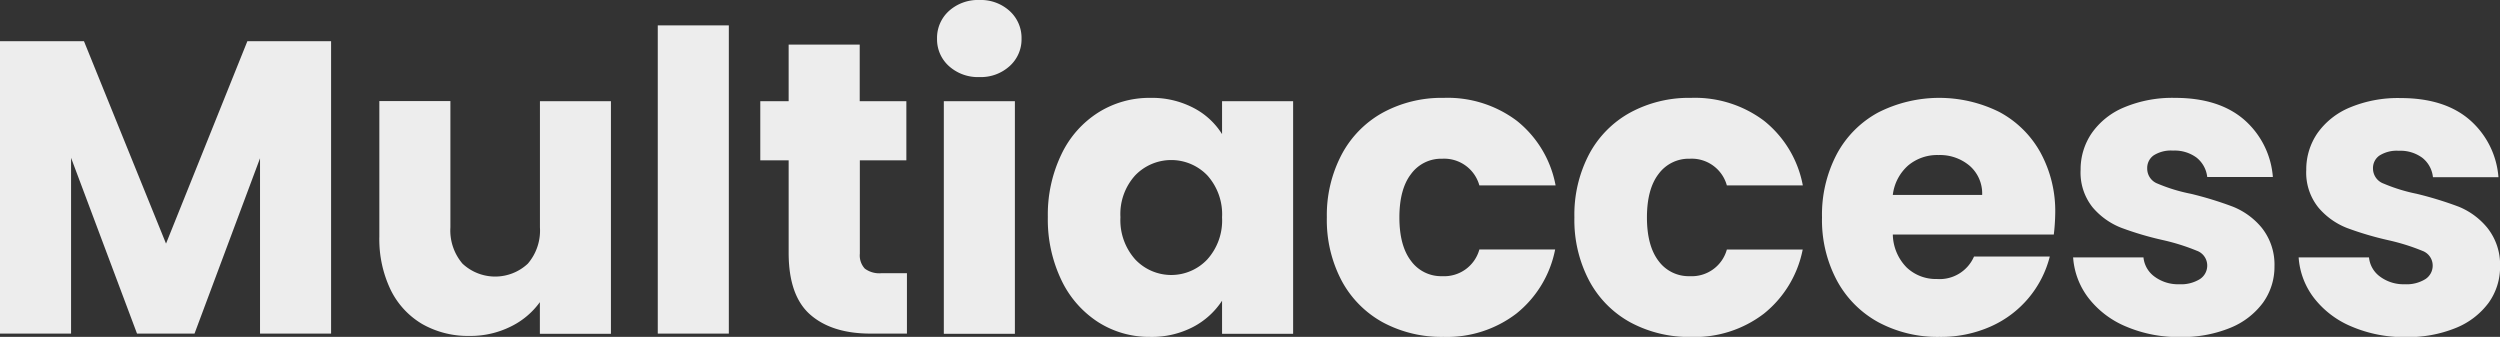 <svg xmlns="http://www.w3.org/2000/svg" viewBox="0 0 386.99 52.15"><rect x="0" y="0" width="386.99" height="52.15" fill="#333333" stroke="none"/><defs><style>.cls-1{fill:#ededed;}</style></defs><g id="Capa_2" data-name="Capa 2"><g id="Capa_1-2" data-name="Capa 1"><path class="cls-1" d="M51.25,6.38V51.64h-11V24.5L30.11,51.64h-8.9L11,24.43V51.64H0V6.38H13l12.7,31.33L38.29,6.38Z"/><path class="cls-1" d="M94.57,15.67v36h-11v-4.9A12.08,12.08,0,0,1,79,50.58,14,14,0,0,1,72.65,52a14.3,14.3,0,0,1-7.29-1.84,12.52,12.52,0,0,1-4.9-5.32,18.11,18.11,0,0,1-1.74-8.19v-21h11V35.2a7.92,7.92,0,0,0,1.87,5.61,7.4,7.4,0,0,0,10.12,0,7.87,7.87,0,0,0,1.87-5.61V15.67Z"/><path class="cls-1" d="M112.82,3.93V51.64h-11V3.93Z"/><path class="cls-1" d="M140.39,42.29v9.35h-5.61q-6,0-9.35-2.93t-3.35-9.58V24.82h-4.39V15.67h4.39V6.9h11v8.77h7.22v9.15H133.1V39.26a3,3,0,0,0,.77,2.32,3.76,3.76,0,0,0,2.58.71Z"/><path class="cls-1" d="M146.88,10.22A5.55,5.55,0,0,1,145.05,6a5.62,5.62,0,0,1,1.83-4.29A6.7,6.7,0,0,1,151.62,0a6.62,6.62,0,0,1,4.68,1.71A5.62,5.62,0,0,1,158.13,6a5.55,5.55,0,0,1-1.83,4.22,6.62,6.62,0,0,1-4.68,1.71A6.7,6.7,0,0,1,146.88,10.22Zm10.22,5.45v36h-11v-36Z"/><path class="cls-1" d="M164.32,23.85a15.52,15.52,0,0,1,5.7-6.44,14.85,14.85,0,0,1,8.06-2.26,13.86,13.86,0,0,1,6.67,1.55,11.37,11.37,0,0,1,4.42,4.06V15.67h11v36h-11V46.55a12,12,0,0,1-4.48,4.06A13.88,13.88,0,0,1,178,52.15a14.68,14.68,0,0,1-8-2.28,15.79,15.79,0,0,1-5.7-6.51,21.71,21.71,0,0,1-2.1-9.77A21.49,21.49,0,0,1,164.32,23.85Zm22.56,3.29a7.75,7.75,0,0,0-11.15,0,8.89,8.89,0,0,0-2.29,6.48,9.1,9.1,0,0,0,2.29,6.54,7.66,7.66,0,0,0,11.15,0,9,9,0,0,0,2.29-6.51A9,9,0,0,0,186.88,27.14Z"/><path class="cls-1" d="M207.72,23.85a15.89,15.89,0,0,1,6.38-6.44,19.06,19.06,0,0,1,9.38-2.26A17.8,17.8,0,0,1,234.8,18.7a16.68,16.68,0,0,1,6,10H229a5.65,5.65,0,0,0-5.74-4.13,5.77,5.77,0,0,0-4.83,2.36c-1.21,1.56-1.81,3.81-1.81,6.73s.6,5.17,1.81,6.74a5.76,5.76,0,0,0,4.83,2.35A5.64,5.64,0,0,0,229,38.62h11.73a16.83,16.83,0,0,1-6,9.92,17.67,17.67,0,0,1-11.29,3.61,19.17,19.17,0,0,1-9.38-2.25,15.92,15.92,0,0,1-6.38-6.45,20.07,20.07,0,0,1-2.29-9.8A20.1,20.1,0,0,1,207.72,23.85Z"/><path class="cls-1" d="M246,23.85a15.83,15.83,0,0,1,6.38-6.44,19.06,19.06,0,0,1,9.38-2.26,17.79,17.79,0,0,1,11.31,3.55,16.73,16.73,0,0,1,6,10H267.31a5.64,5.64,0,0,0-5.73-4.13,5.79,5.79,0,0,0-4.84,2.36c-1.2,1.56-1.8,3.81-1.8,6.73s.6,5.17,1.8,6.74a5.78,5.78,0,0,0,4.84,2.35,5.63,5.63,0,0,0,5.73-4.12h11.74a16.89,16.89,0,0,1-6,9.92,17.63,17.63,0,0,1-11.28,3.61,19.17,19.17,0,0,1-9.38-2.25A15.85,15.85,0,0,1,246,43.45a20.07,20.07,0,0,1-2.29-9.8A20.1,20.1,0,0,1,246,23.85Z"/><path class="cls-1" d="M317.92,36.3H293a7.47,7.47,0,0,0,2.16,5.12,6.58,6.58,0,0,0,4.67,1.77,5.8,5.8,0,0,0,5.74-3.48h11.73a16.18,16.18,0,0,1-9.15,10.83,18.89,18.89,0,0,1-7.93,1.61,19.35,19.35,0,0,1-9.42-2.25,16,16,0,0,1-6.44-6.45,19.86,19.86,0,0,1-2.32-9.8,20.1,20.1,0,0,1,2.29-9.8,15.78,15.78,0,0,1,6.41-6.44,20.89,20.89,0,0,1,18.76-.07,15.74,15.74,0,0,1,6.35,6.26,18.89,18.89,0,0,1,2.29,9.47A30.48,30.48,0,0,1,317.92,36.3Zm-11.09-6.13a5.67,5.67,0,0,0-1.94-4.51A7.1,7.1,0,0,0,300.06,24a7,7,0,0,0-4.68,1.61A7.2,7.2,0,0,0,293,30.17Z"/><path class="cls-1" d="M329.09,50.54a14.26,14.26,0,0,1-5.8-4.41,11.6,11.6,0,0,1-2.38-6.29H331.8a4.18,4.18,0,0,0,1.74,3A6.12,6.12,0,0,0,337.35,44a5.51,5.51,0,0,0,3.19-.8,2.49,2.49,0,0,0,1.13-2.1,2.43,2.43,0,0,0-1.62-2.29,32.61,32.61,0,0,0-5.22-1.64,49.12,49.12,0,0,1-6.44-1.9,11.13,11.13,0,0,1-4.45-3.16,8.61,8.61,0,0,1-1.87-5.84,9.91,9.91,0,0,1,1.71-5.64,11.44,11.44,0,0,1,5-4,19.27,19.27,0,0,1,7.9-1.48q6.76,0,10.67,3.35a13.07,13.07,0,0,1,4.48,8.9H341.67a4.45,4.45,0,0,0-1.65-3,5.7,5.7,0,0,0-3.64-1.09,5,5,0,0,0-3,.74,2.38,2.38,0,0,0-1,2A2.48,2.48,0,0,0,334,28.43,26.11,26.11,0,0,0,339.15,30a55.07,55.07,0,0,1,6.51,2,11.19,11.19,0,0,1,4.42,3.22,9.15,9.15,0,0,1,2,6,9.51,9.51,0,0,1-1.78,5.64,11.79,11.79,0,0,1-5.09,3.9,19.59,19.59,0,0,1-7.7,1.41A20.62,20.62,0,0,1,329.09,50.54Z"/><path class="cls-1" d="M364,50.54a14.26,14.26,0,0,1-5.8-4.41,11.6,11.6,0,0,1-2.38-6.29h10.89a4.18,4.18,0,0,0,1.74,3,6.11,6.11,0,0,0,3.8,1.16,5.52,5.52,0,0,0,3.2-.8,2.48,2.48,0,0,0,1.12-2.1A2.42,2.42,0,0,0,375,38.84a32.61,32.61,0,0,0-5.22-1.64,49.79,49.79,0,0,1-6.45-1.9,11.1,11.1,0,0,1-4.44-3.16A8.61,8.61,0,0,1,357,26.3a9.9,9.9,0,0,1,1.7-5.64,11.53,11.53,0,0,1,5-4,19.27,19.27,0,0,1,7.9-1.48q6.77,0,10.67,3.35a13.07,13.07,0,0,1,4.48,8.9H376.61a4.39,4.39,0,0,0-1.64-3,5.7,5.7,0,0,0-3.64-1.09,5,5,0,0,0-3,.74,2.35,2.35,0,0,0-1,2A2.49,2.49,0,0,0,369,28.43,26.48,26.48,0,0,0,374.1,30a56.29,56.29,0,0,1,6.51,2A11.19,11.19,0,0,1,385,35.23a9.14,9.14,0,0,1,2,6,9.5,9.5,0,0,1-1.77,5.64,11.79,11.79,0,0,1-5.09,3.9,19.61,19.61,0,0,1-7.71,1.41A20.61,20.61,0,0,1,364,50.54Z"/></g></g></svg>